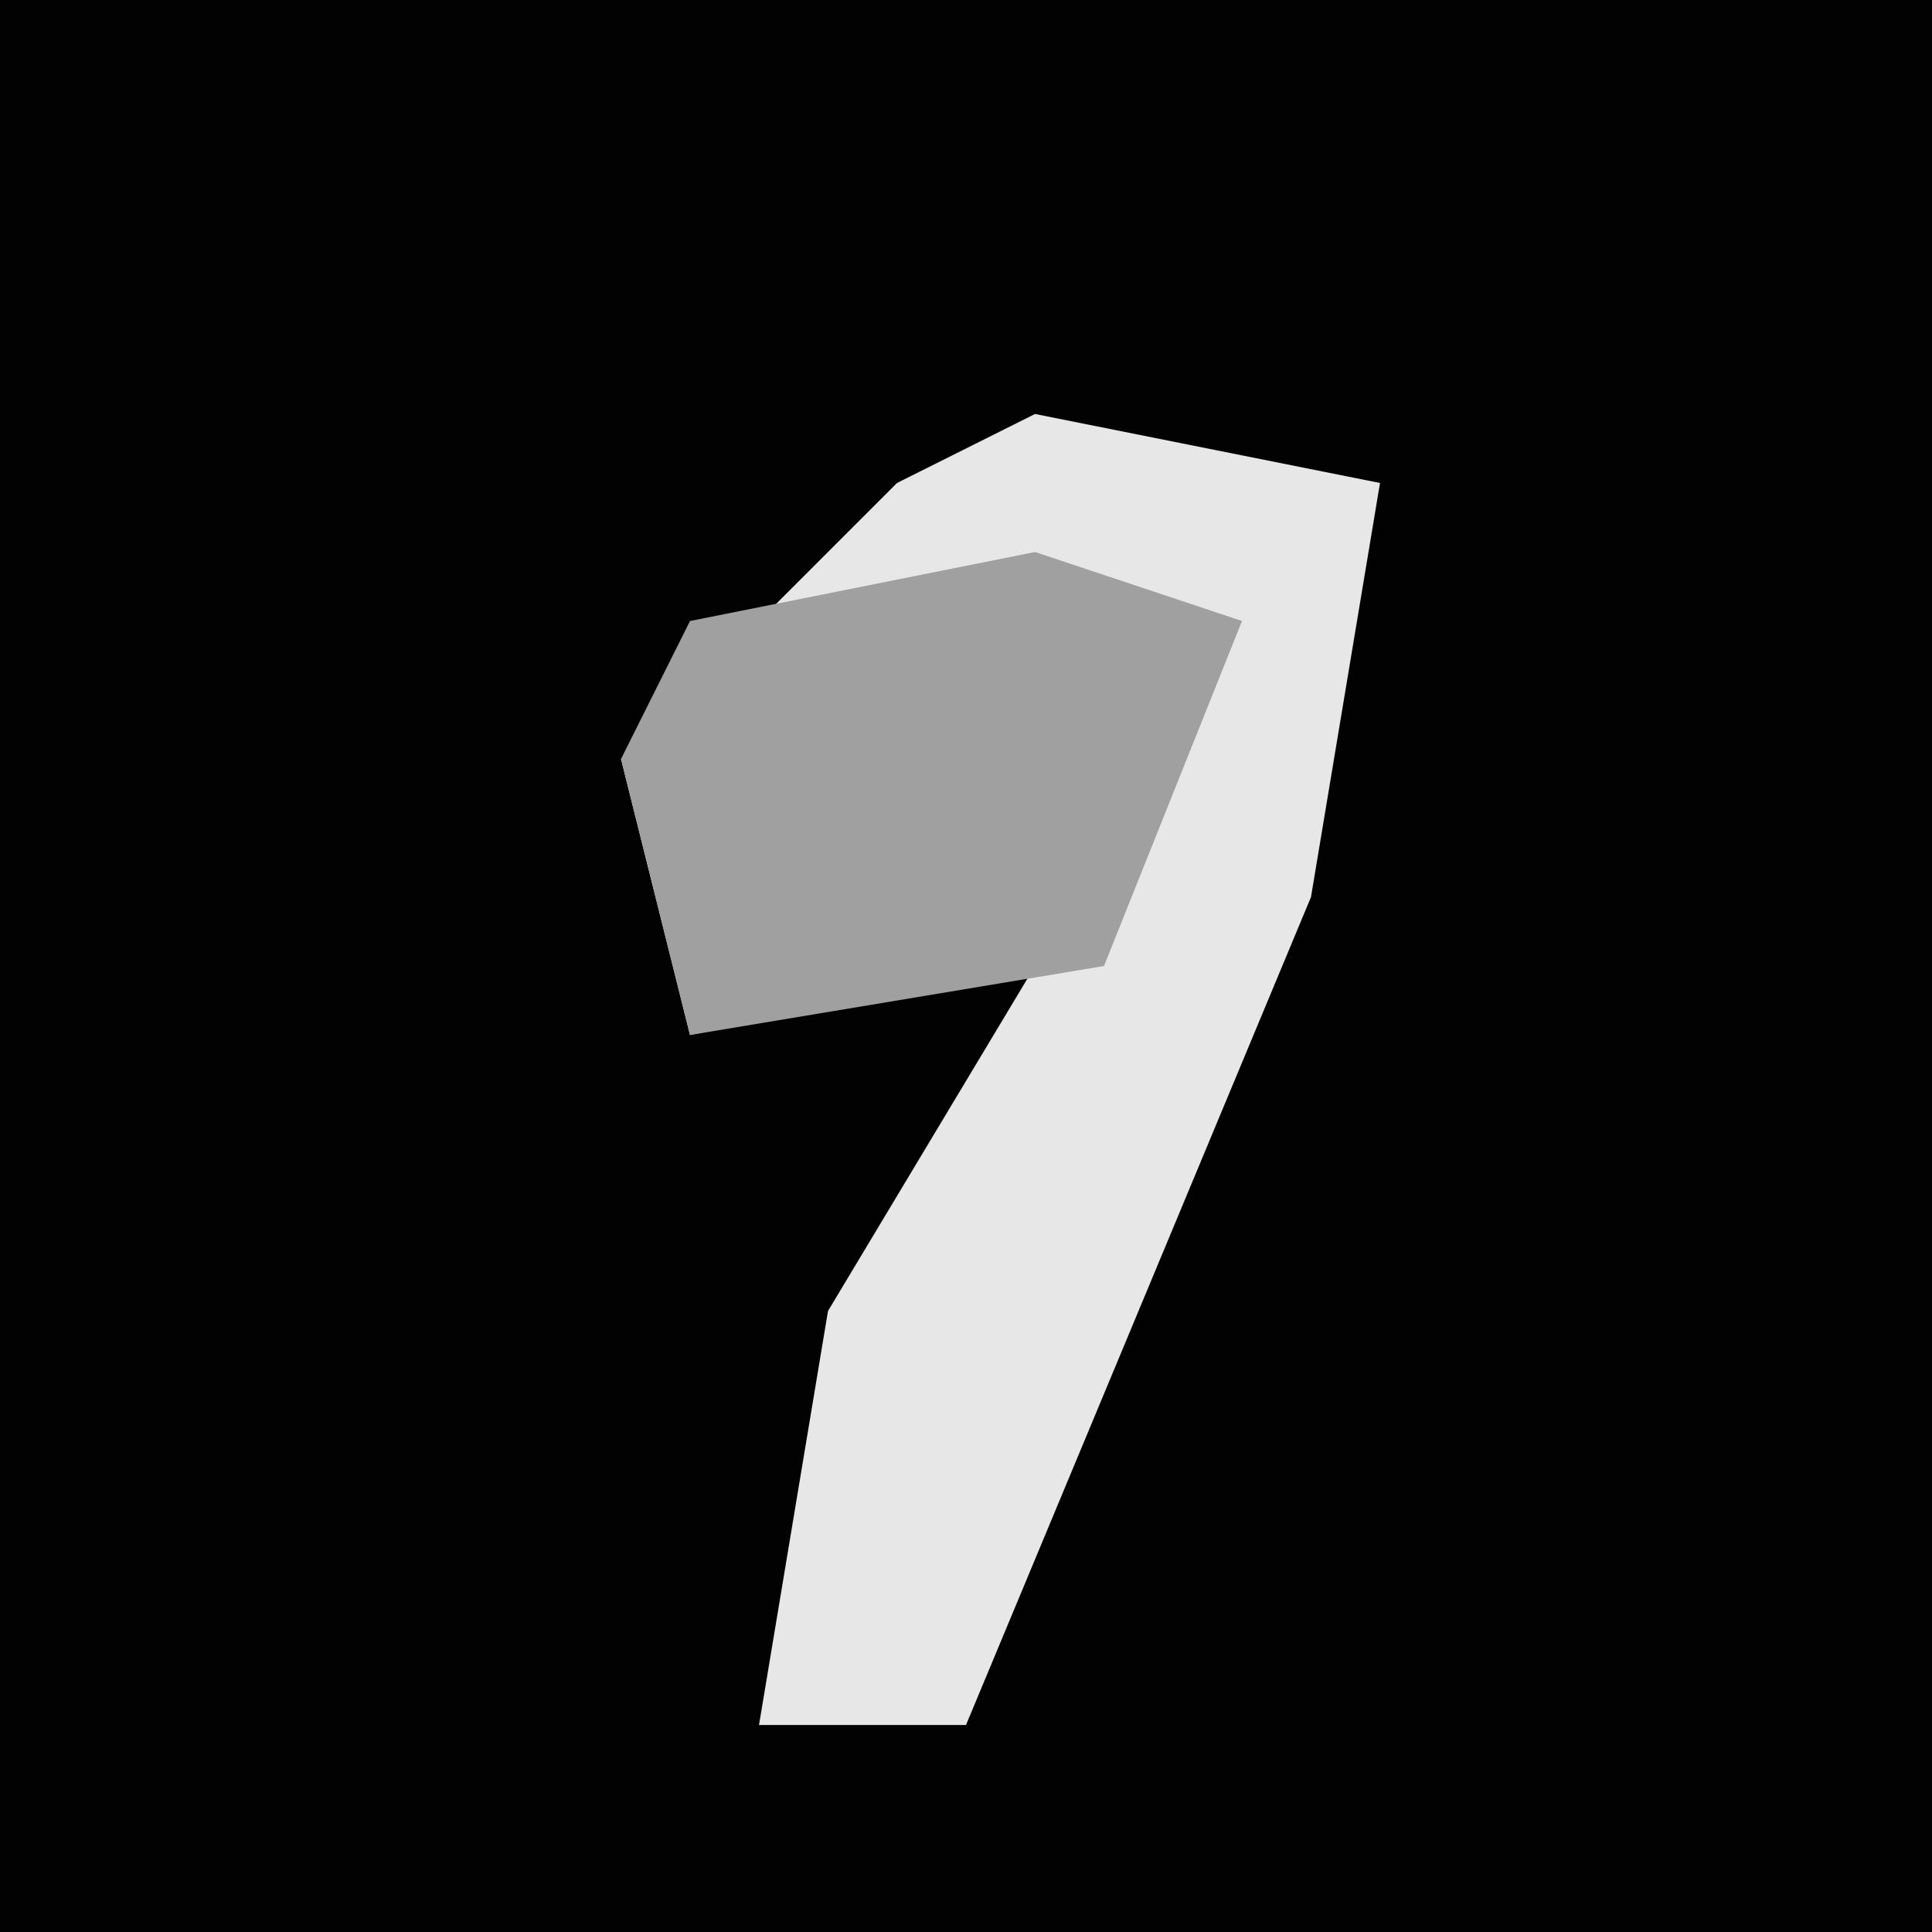 <?xml version="1.0" encoding="UTF-8"?>
<svg version="1.1" xmlns="http://www.w3.org/2000/svg" width="28" height="28">
<path d="M0,0 L28,0 L28,28 L0,28 Z " fill="#020202" transform="translate(0,0)"/>
<path d="M0,0 L5,1 L4,7 L-1,19 L-4,19 L-3,13 L0,8 L-5,9 L-6,5 L-2,1 Z " fill="#E7E7E7" transform="translate(15,6)"/>
<path d="M0,0 L3,1 L1,6 L-5,7 L-6,3 L-5,1 Z " fill="#A0A0A0" transform="translate(15,8)"/>
</svg>
